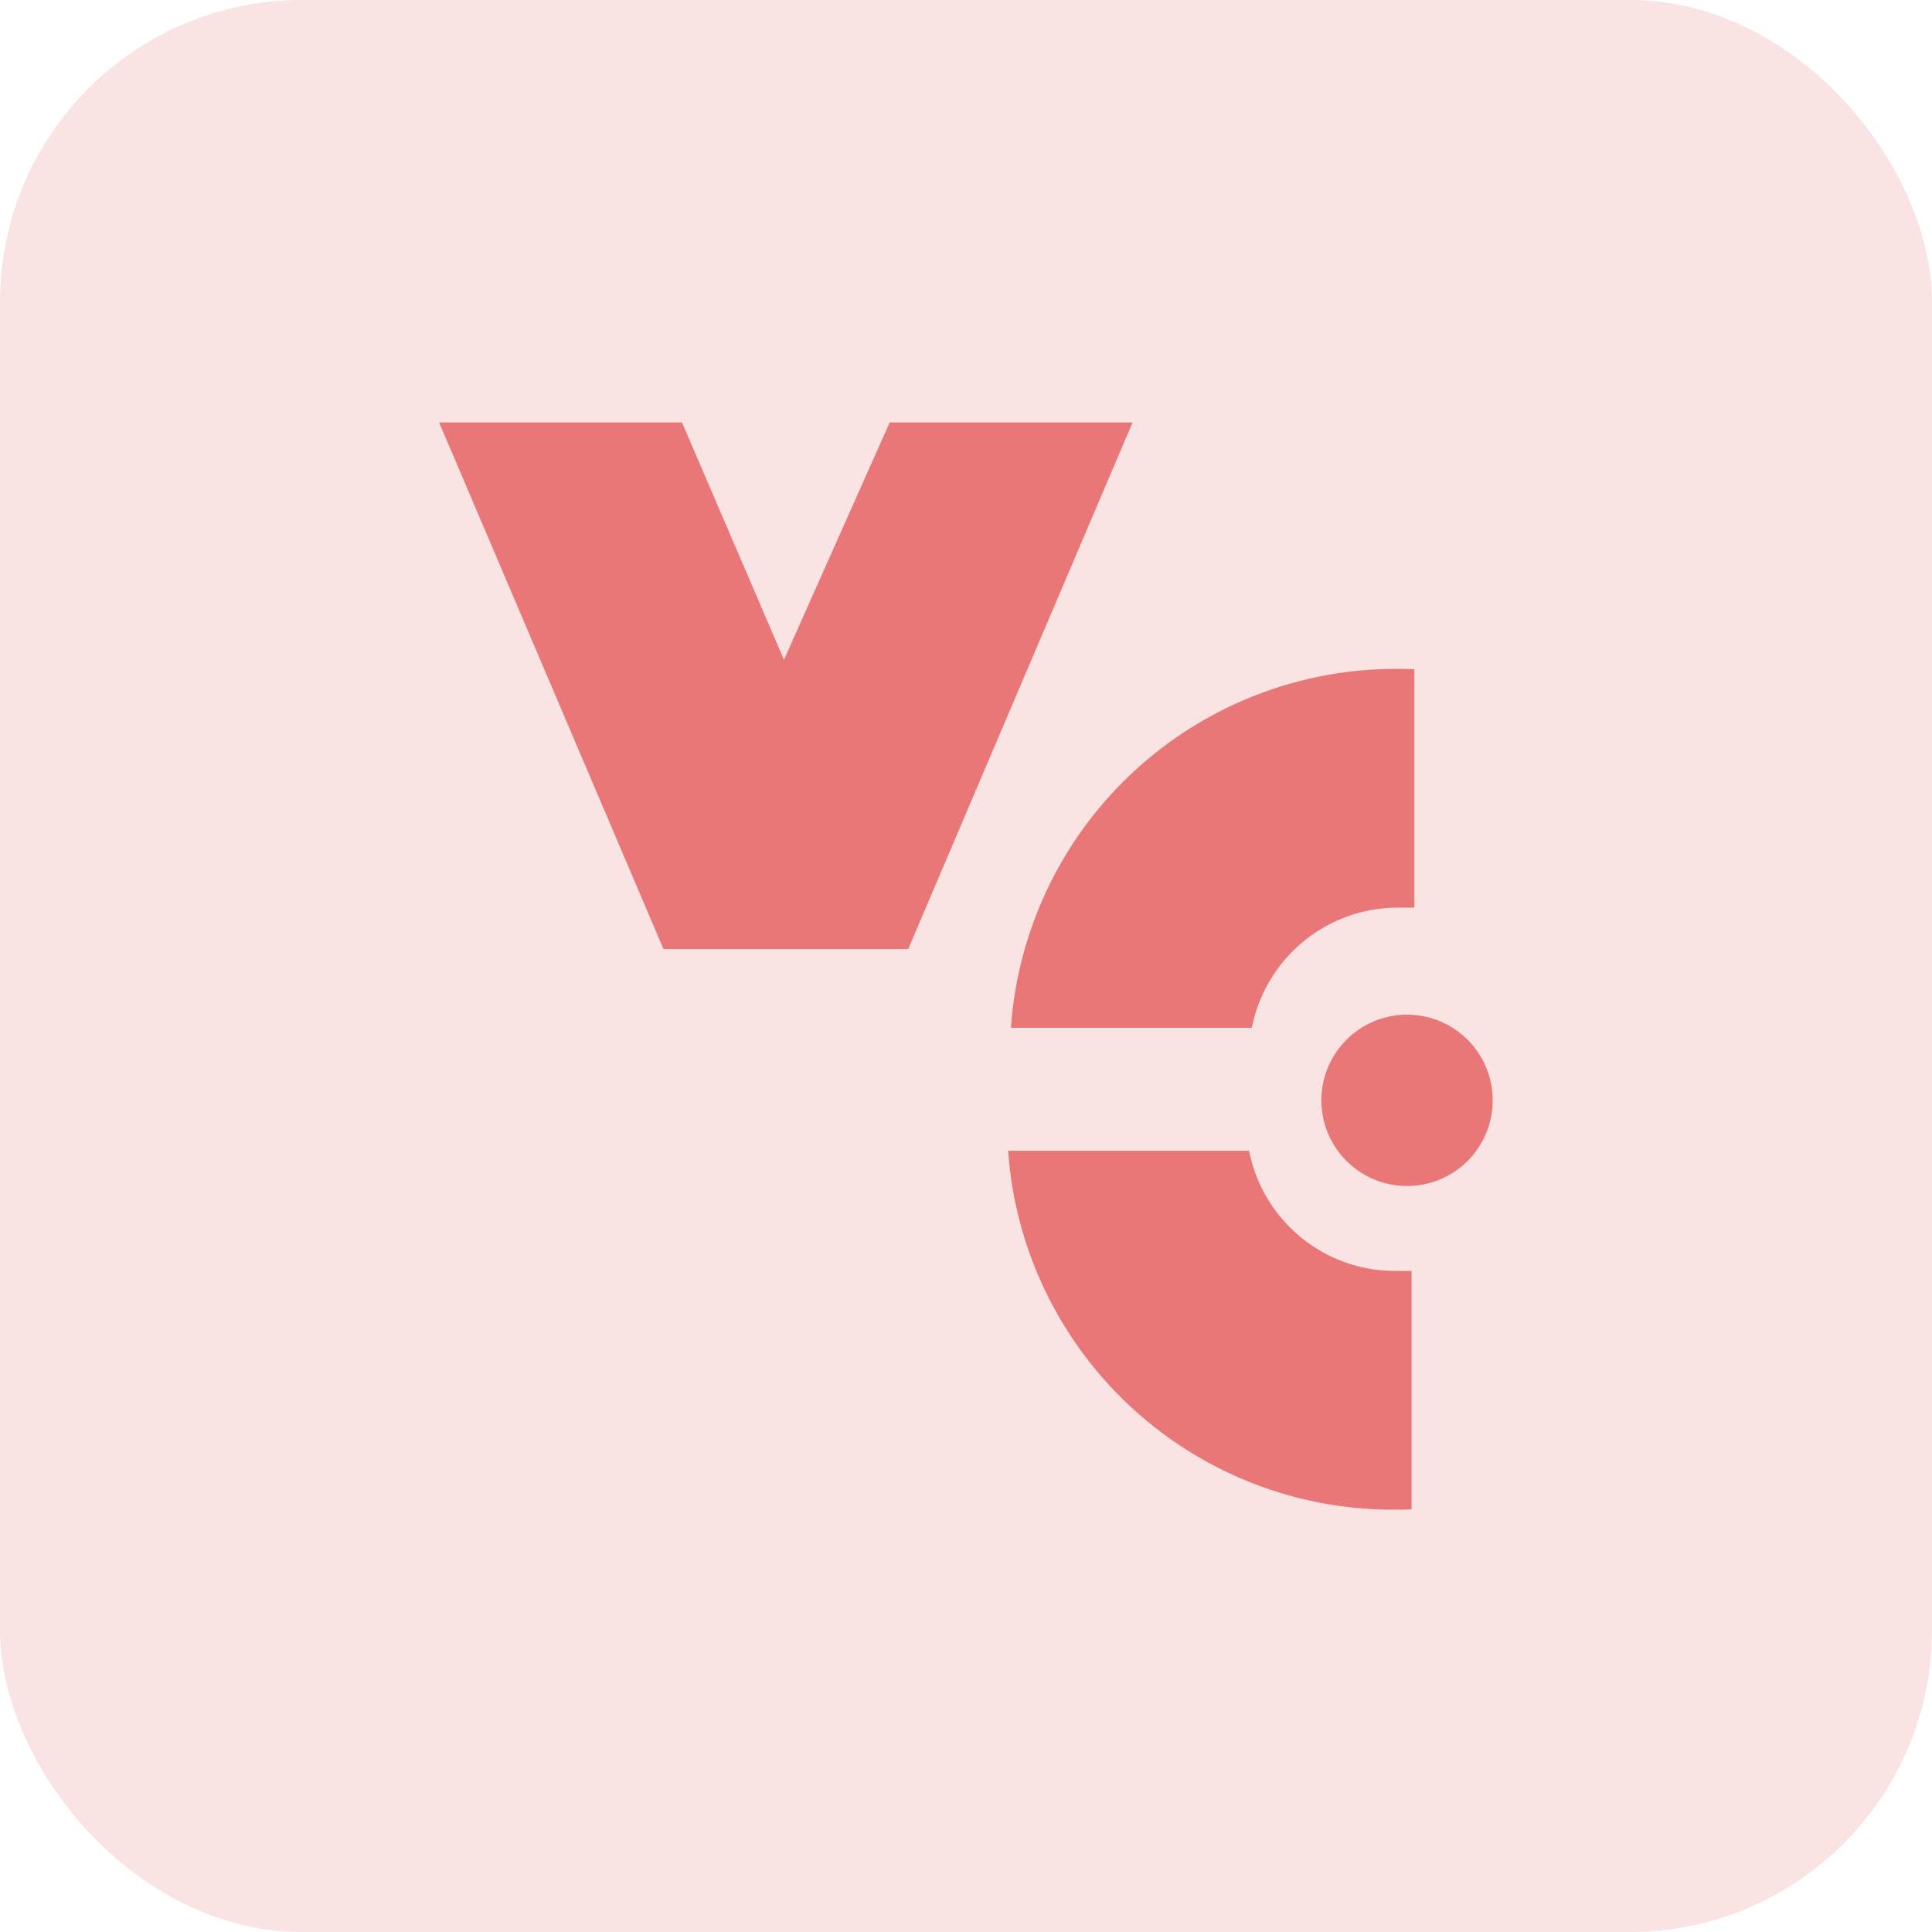 <svg xmlns="http://www.w3.org/2000/svg" width="32" height="32"><g data-name="Group 18470" transform="translate(-718 -6549)"><rect data-name="Rectangle 122" width="32" height="32" rx="5" transform="translate(718 6549)" fill="#e97777" opacity=".2"/><g data-name="Group 30913"><g data-name="Group 18474" transform="translate(725.273 6555.997)" fill="#e97777"><path data-name="Path 224498" d="M0 0h4.023l1.689 3.931L7.463 0h4.023L7.77 8.722H3.716Z"/><circle data-name="Ellipse 29" cx="1.419" cy="1.419" r="1.419" transform="translate(14.613 9.809)"/><path data-name="Path 224499" d="M16.153 4.094v3.942h-.305a2.466 2.466 0 0 0-2.386 1.991H9.471a6.391 6.391 0 0 1 6.377-5.945c.1 0 .2 0 .3.006Z"/><path data-name="Path 224500" d="M16.107 17.996v-3.942h-.305a2.466 2.466 0 0 1-2.386-1.991H9.425a6.391 6.391 0 0 0 6.377 5.945c.1 0 .2 0 .3-.006Z"/></g></g></g></svg>